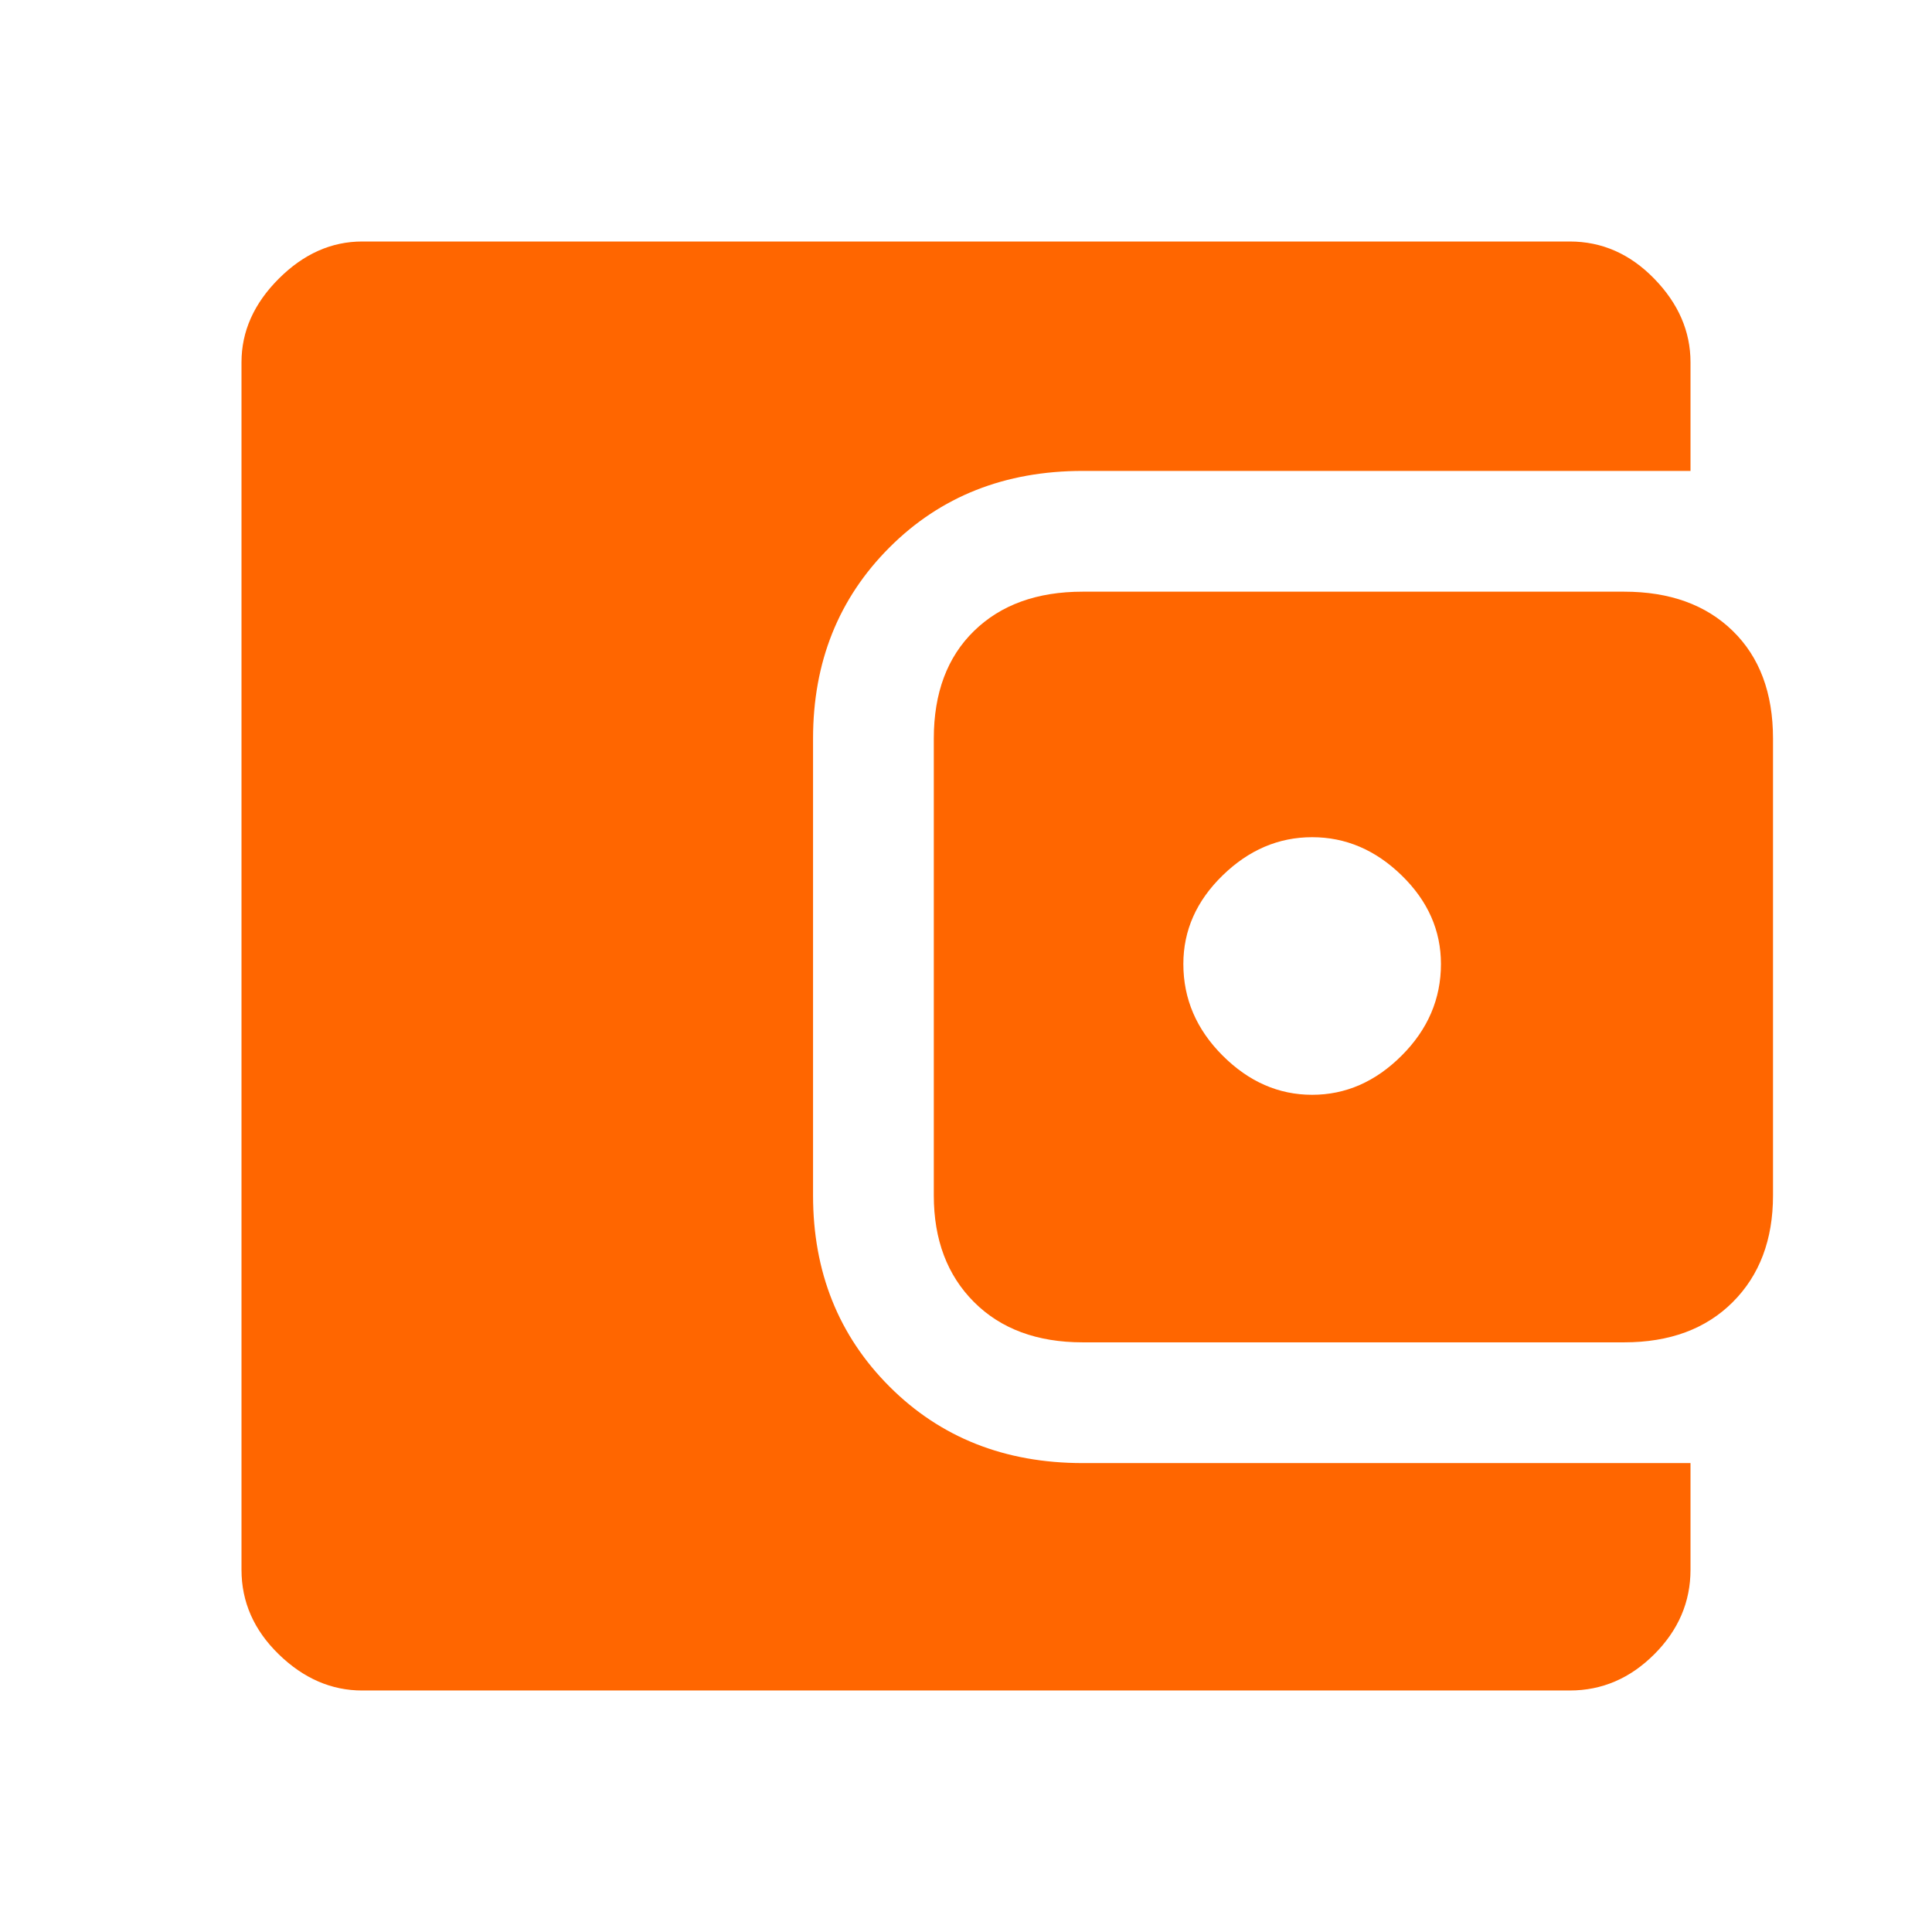 <?xml version="1.0" encoding="UTF-8" standalone="no"?>
<svg
   height="48"
   viewBox="0 -960 960 960"
   width="48"
   version="1.1"
   id="svg12639"
   sodipodi:docname="budget.svg"
   inkscape:version="1.2.2 (732a01da63, 2022-12-09)"
   xmlns:inkscape="http://www.inkscape.org/namespaces/inkscape"
   xmlns:sodipodi="http://sodipodi.sourceforge.net/DTD/sodipodi-0.dtd"
   xmlns="http://www.w3.org/2000/svg"
   xmlns:svg="http://www.w3.org/2000/svg">
  <defs
     id="defs12643" />
  <sodipodi:namedview
     id="namedview12641"
     pagecolor="#ffffff"
     bordercolor="#000000"
     borderopacity="0.25"
     inkscape:showpageshadow="2"
     inkscape:pageopacity="0.0"
     inkscape:pagecheckerboard="0"
     inkscape:deskcolor="#d1d1d1"
     showgrid="false"
     inkscape:zoom="10.770833"
     inkscape:cx="23.767892"
     inkscape:cy="24.046422"
     inkscape:window-width="1366"
     inkscape:window-height="697"
     inkscape:window-x="-8"
     inkscape:window-y="-8"
     inkscape:window-maximized="1"
     inkscape:current-layer="svg12639" />
  <path
     d="M652-416q25 0 44.5-19.5T716-481q0-25-19.5-44T652-544q-25 0-44.5 19T588-481q0 26 19.5 45.5T652-416ZM538-293q-34 0-54-20t-20-53v-227q0-34 20-53.5t54-19.5h269q34 0 54 19.5t20 53.5v227q0 33-20 53t-54 20H538ZM180-120q-23 0-41.5-18T120-180v-600q0-23 18.5-41.5T180-840h600q24 0 42 18.5t18 41.5v54H538q-58 0-96 38t-38 95v227q0 57 38 95t96 38h302v53q0 24-18 42t-42 18H180Z"
     id="path12637"
     style="fill:#ff6600" />
</svg>
